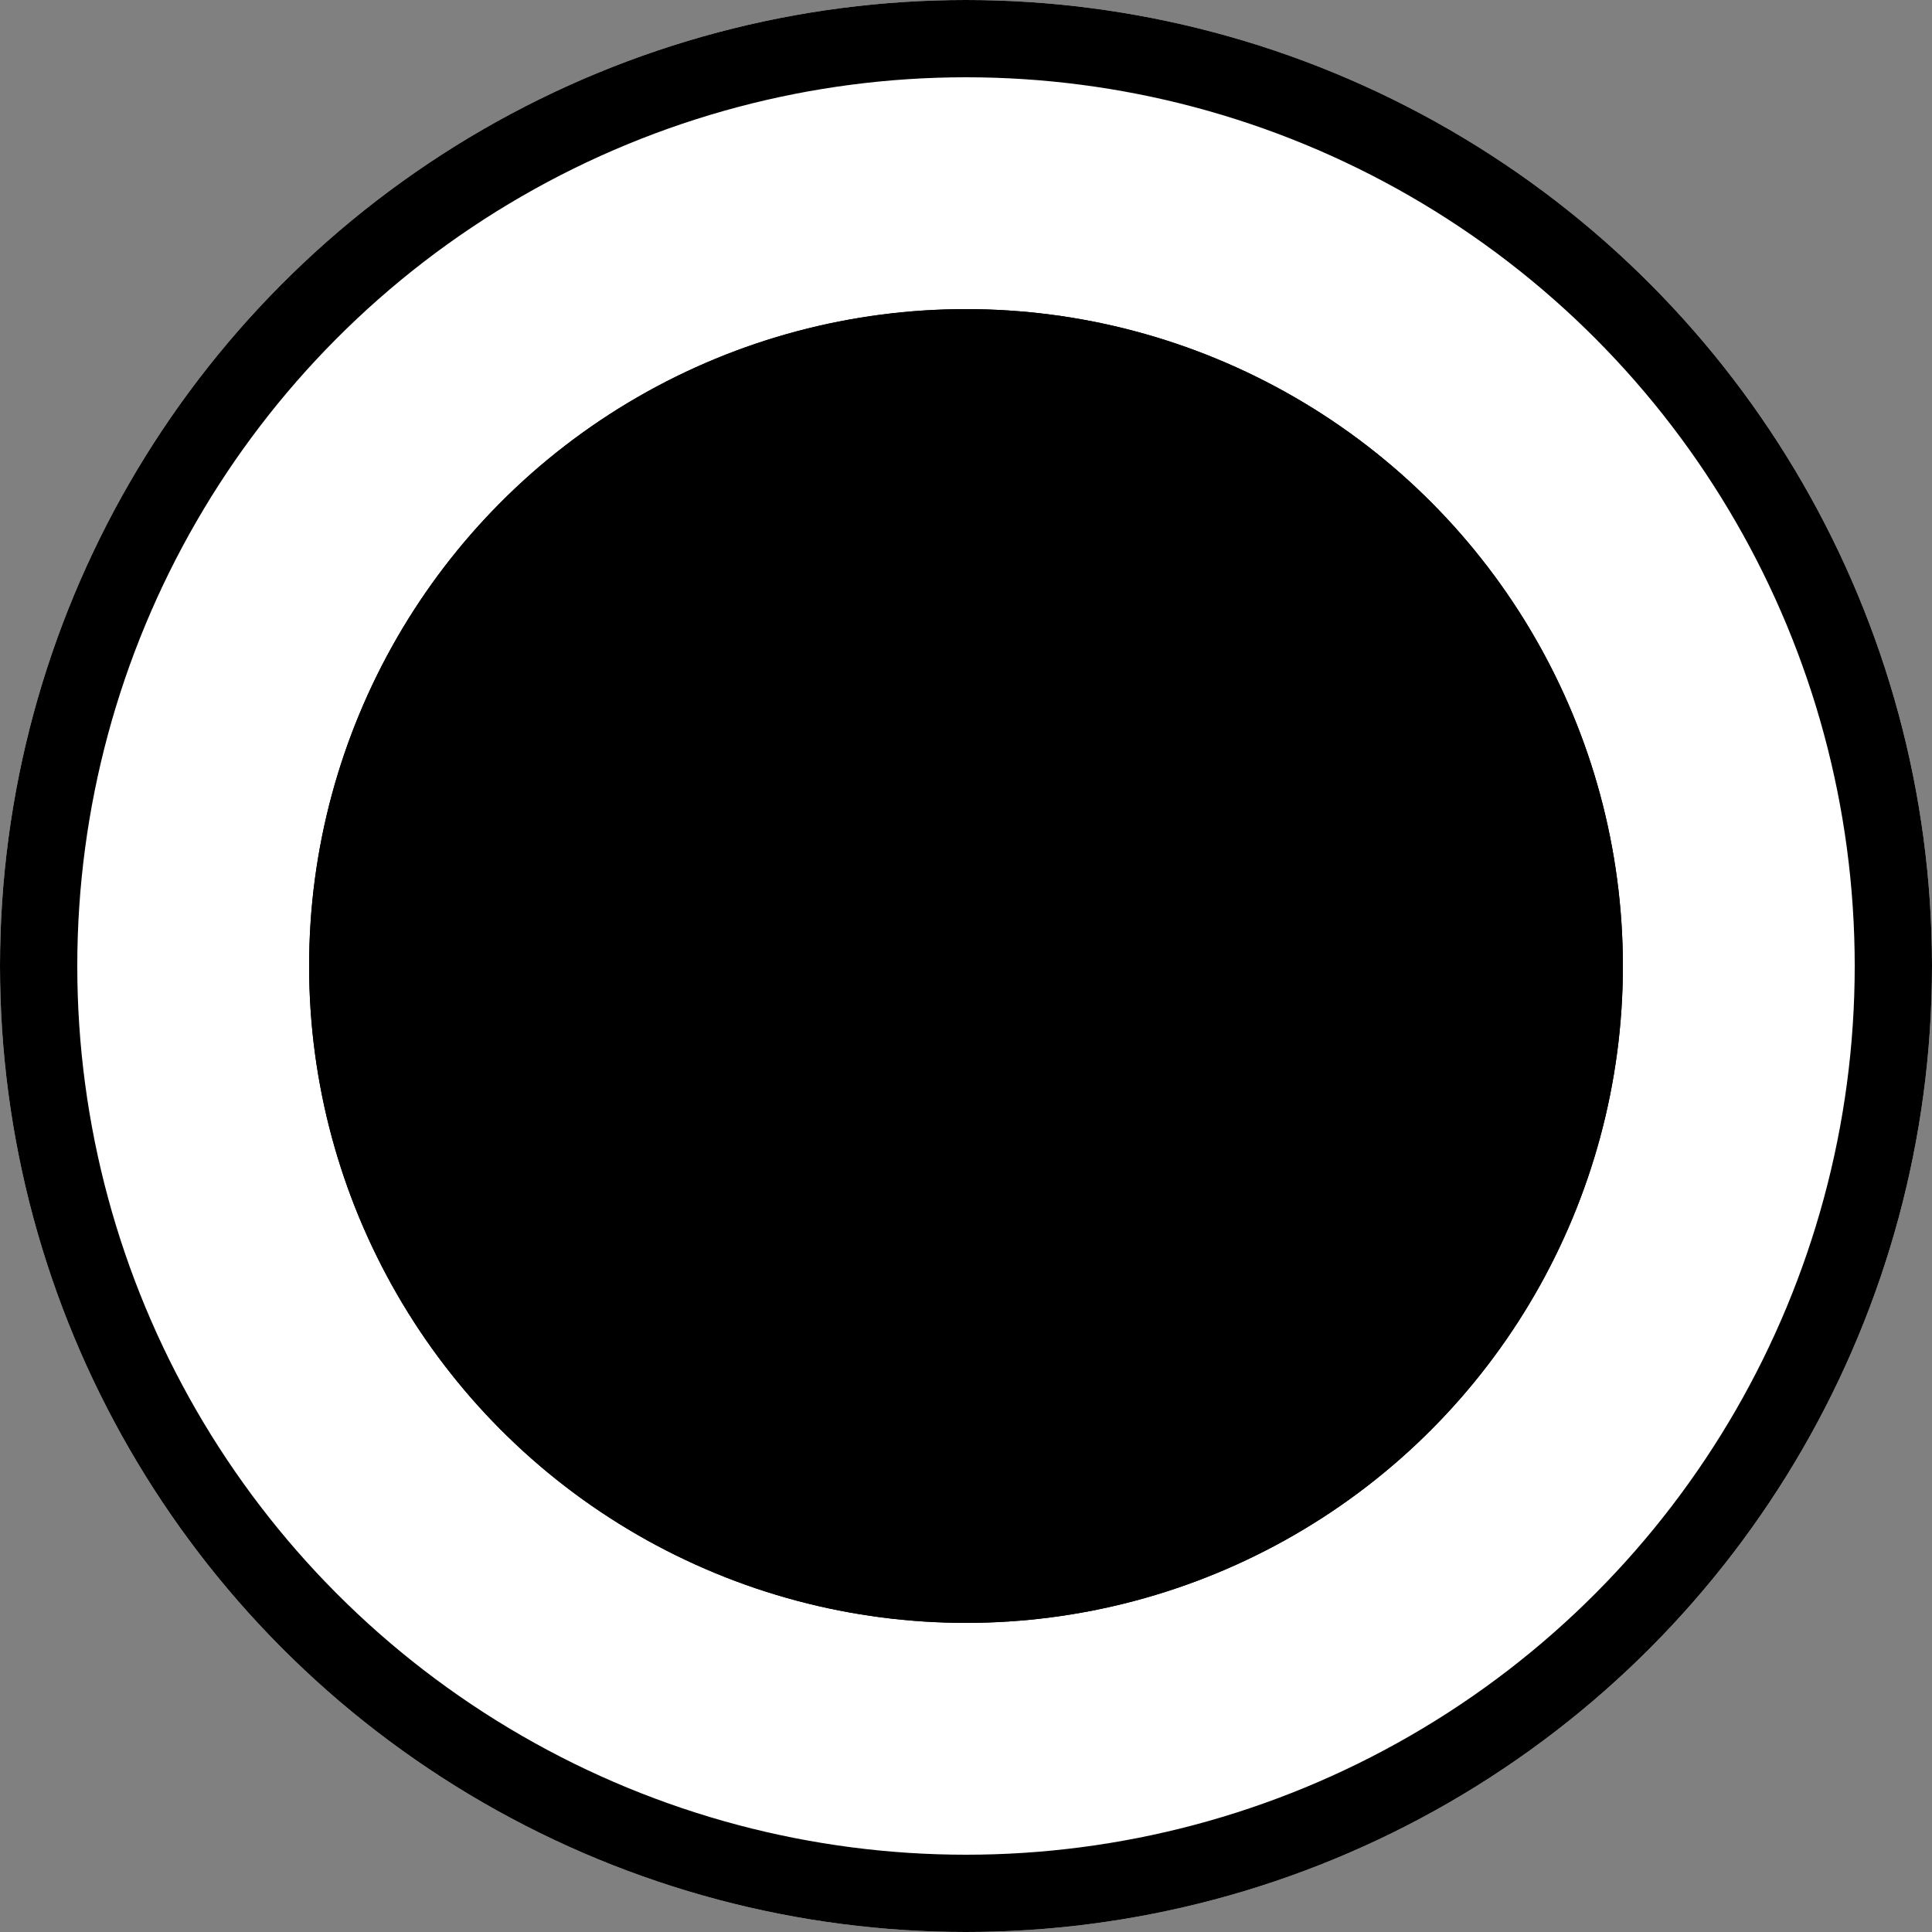 <svg xmlns="http://www.w3.org/2000/svg" xmlns:xlink="http://www.w3.org/1999/xlink" width="25" height="25" version="1.1" viewBox="0 0 25 25"><rect x="0" y="0" width="25" height="25" fill="#808080" stroke="none"/><defs><circle id="path-1" cx="12.5" cy="12.5" r="12.5"/><circle id="path-2" cx="12.5" cy="12.5" r="8.5"/></defs><g id="ui-kit---1440" fill="none" fill-rule="evenodd" stroke="none" stroke-width="1"><g id="Oval-2"><use fill="#FFF" fill-rule="evenodd" xlink:href="#path-1"/><circle cx="12.5" cy="12.5" r="12" stroke="currentColor" stroke-width="1"/></g><g id="Oval-2"><use fill="currentColor" fill-rule="evenodd" xlink:href="#path-2"/><circle cx="12.5" cy="12.5" r="8" stroke="currentColor" stroke-width="1"/></g></g></svg>